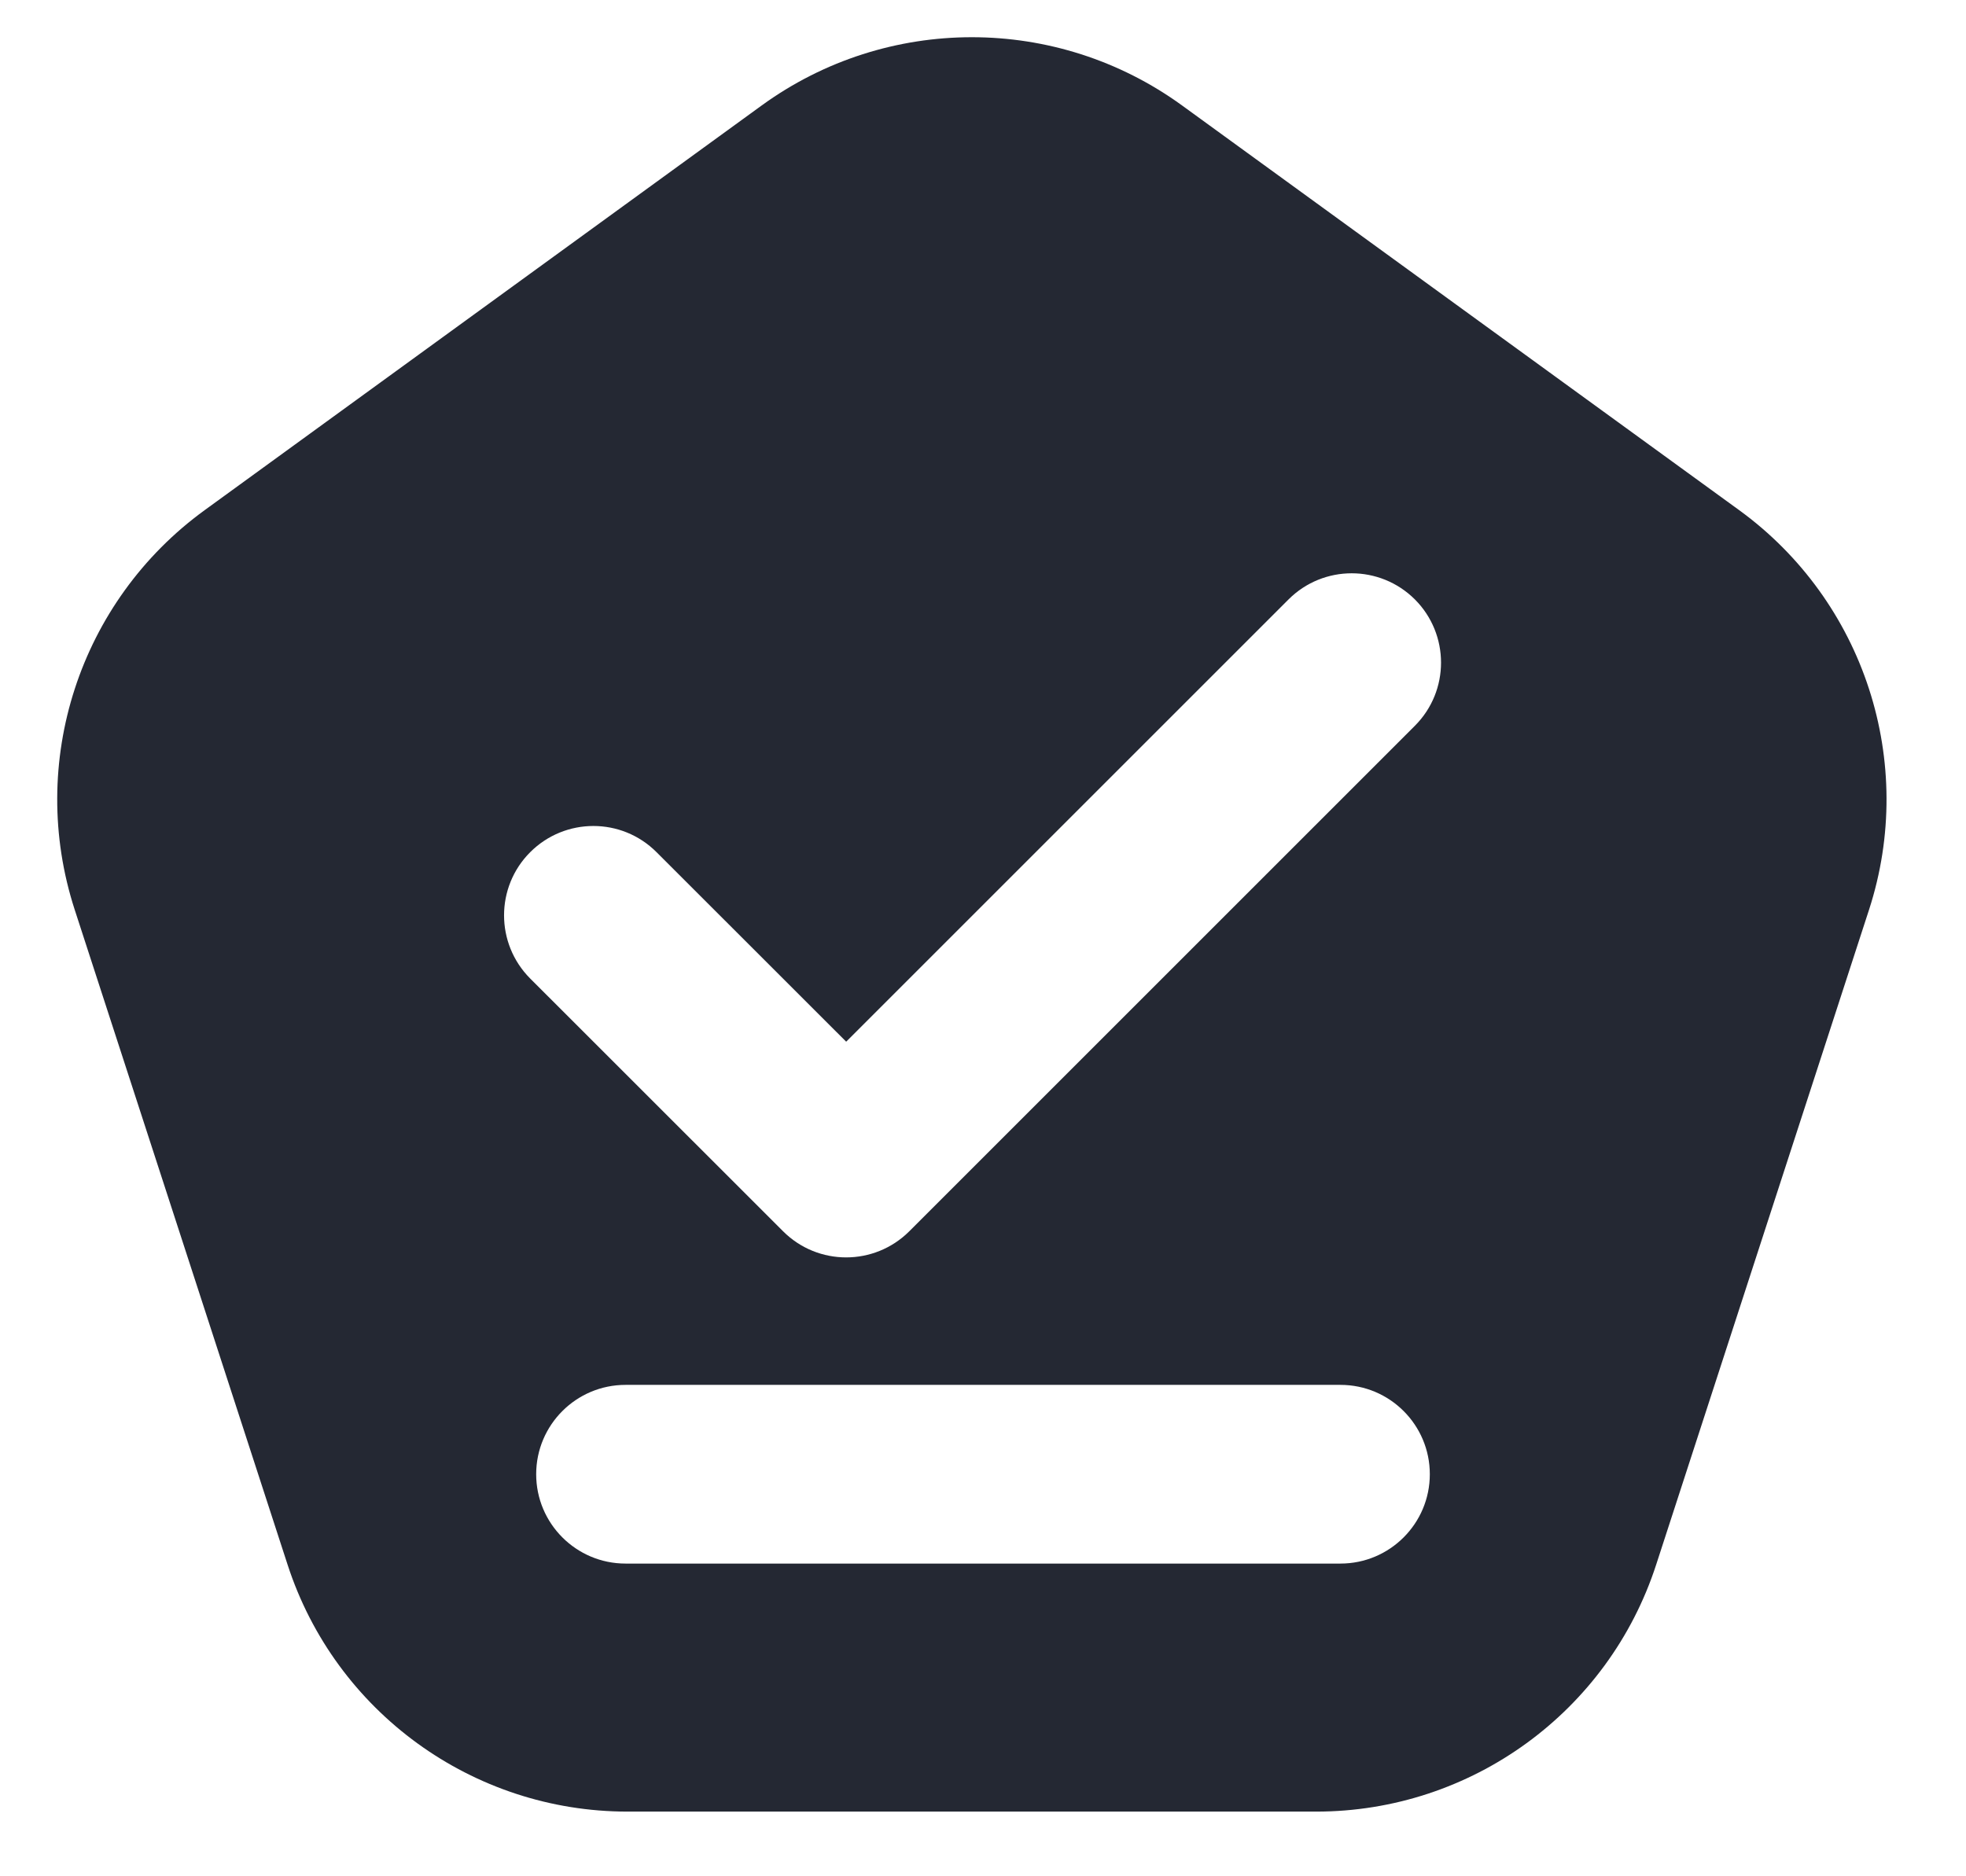 <?xml version="1.0" encoding="utf-8"?>
<!-- Generator: Adobe Illustrator 21.1.0, SVG Export Plug-In . SVG Version: 6.00 Build 0)  -->
<svg version="1.1" id="Layer_1" xmlns="http://www.w3.org/2000/svg" xmlns:xlink="http://www.w3.org/1999/xlink" x="0px" y="0px"
	 width="22" height="21" viewBox="0 0 22 21" xml:space="preserve">
    <path fill-rule="evenodd" clip-rule="evenodd" d="M13.227 1.18C11.825 0.162 9.926 0.162 8.524 1.18L2.29 5.71C0.888 6.729 0.301 8.534 0.836 10.182L3.218 17.512C3.753 19.16 5.289 20.276 7.022 20.276H14.729C16.462 20.276 17.998 19.16 18.533 17.512L20.915 10.182C21.45 8.534 20.863 6.729 19.462 5.71L13.227 1.18ZM5.933 9.538C5.543 9.928 5.543 10.561 5.933 10.952L8.762 13.78C9.152 14.171 9.785 14.171 10.176 13.78L15.833 8.123C16.223 7.733 16.223 7.1 15.833 6.709C15.442 6.319 14.809 6.319 14.419 6.709L9.469 11.659L7.347 9.538C6.957 9.147 6.324 9.147 5.933 9.538ZM7 15.5C6.448 15.5 6 15.948 6 16.5C6 17.052 6.448 17.5 7 17.5H15C15.552 17.5 16 17.052 16 16.5C16 15.948 15.552 15.5 15 15.5H7Z" fill="#242833" />
</svg>